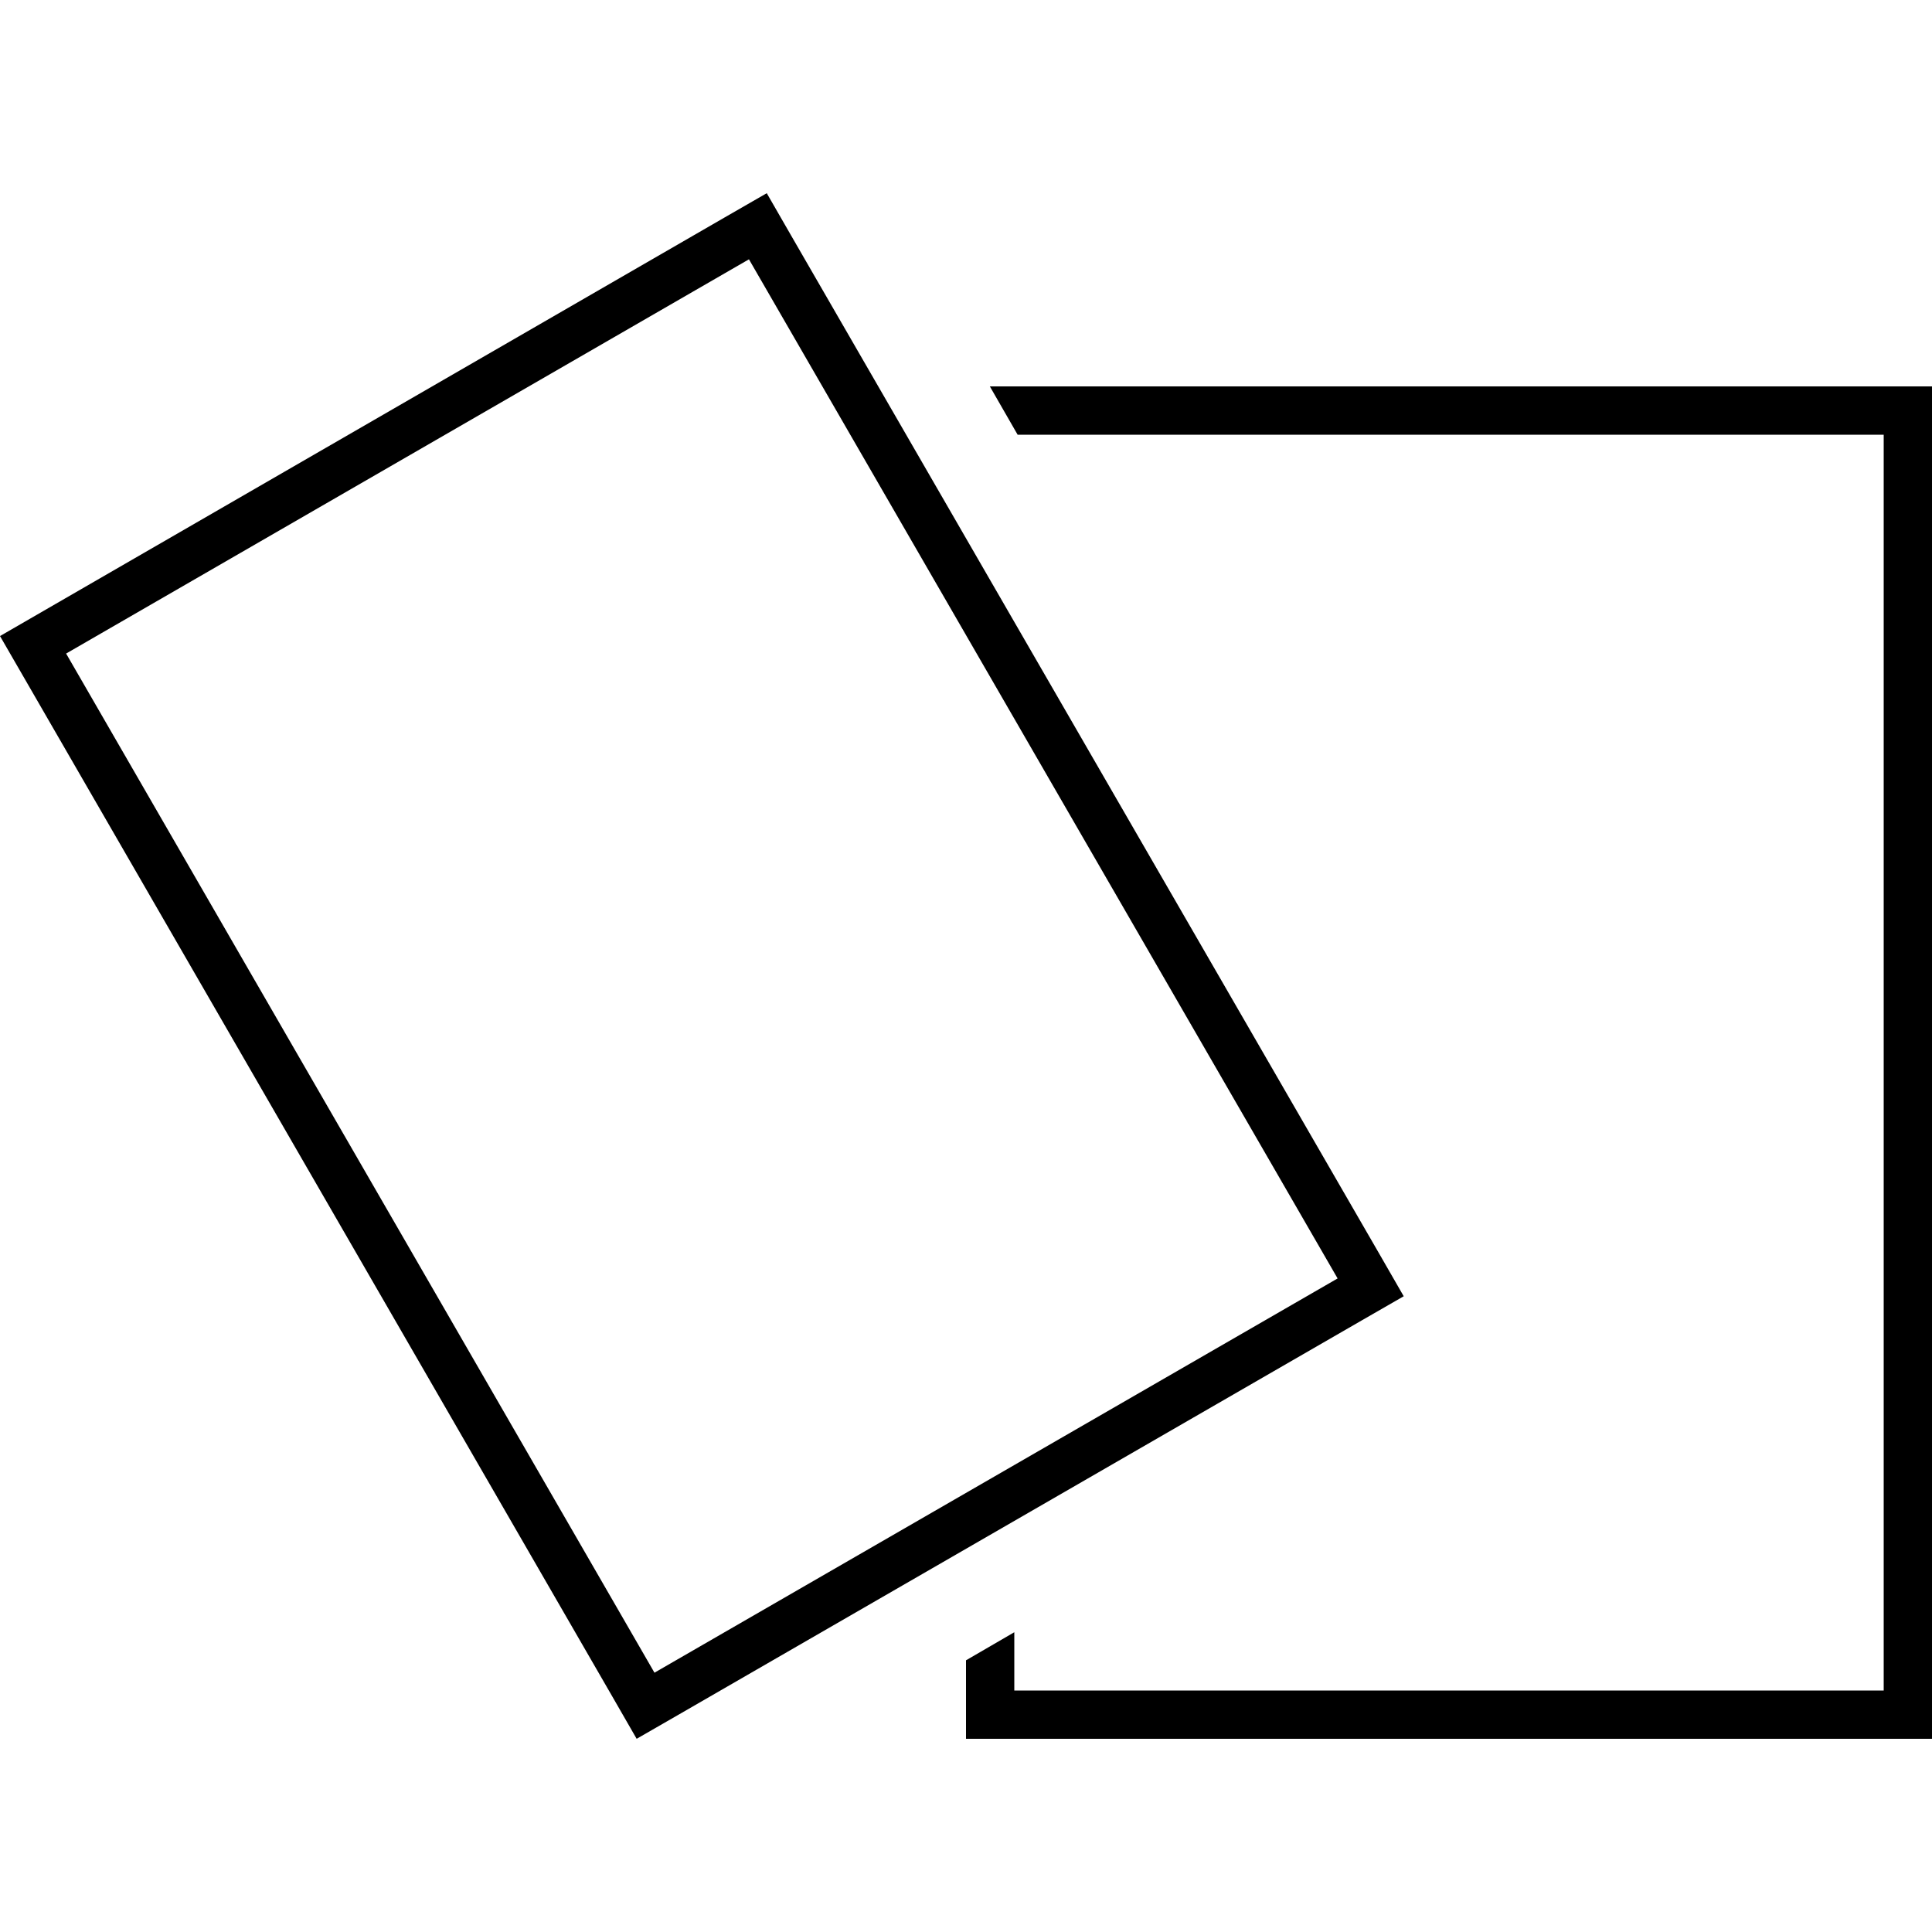 <svg xmlns="http://www.w3.org/2000/svg" width="24" height="24" viewBox="0 0 640 512">
    <path d="M443.1 359.5L216.8 490.1 21.9 152.5 248.1 21.9 443.1 359.5zM240.1 8L0 146.7 202.9 498.1l8 13.9 13.9-8L451.1 373.4l13.9-8-8-13.9L262 13.9 254 0 240.1 8zM320 496l0 16 16 0 288 0 16 0 0-16 0-416 0-16-16 0L327.9 64l9.2 16L624 80l0 416-288 0 0-19.3L320 486l0 10z"/>
</svg>